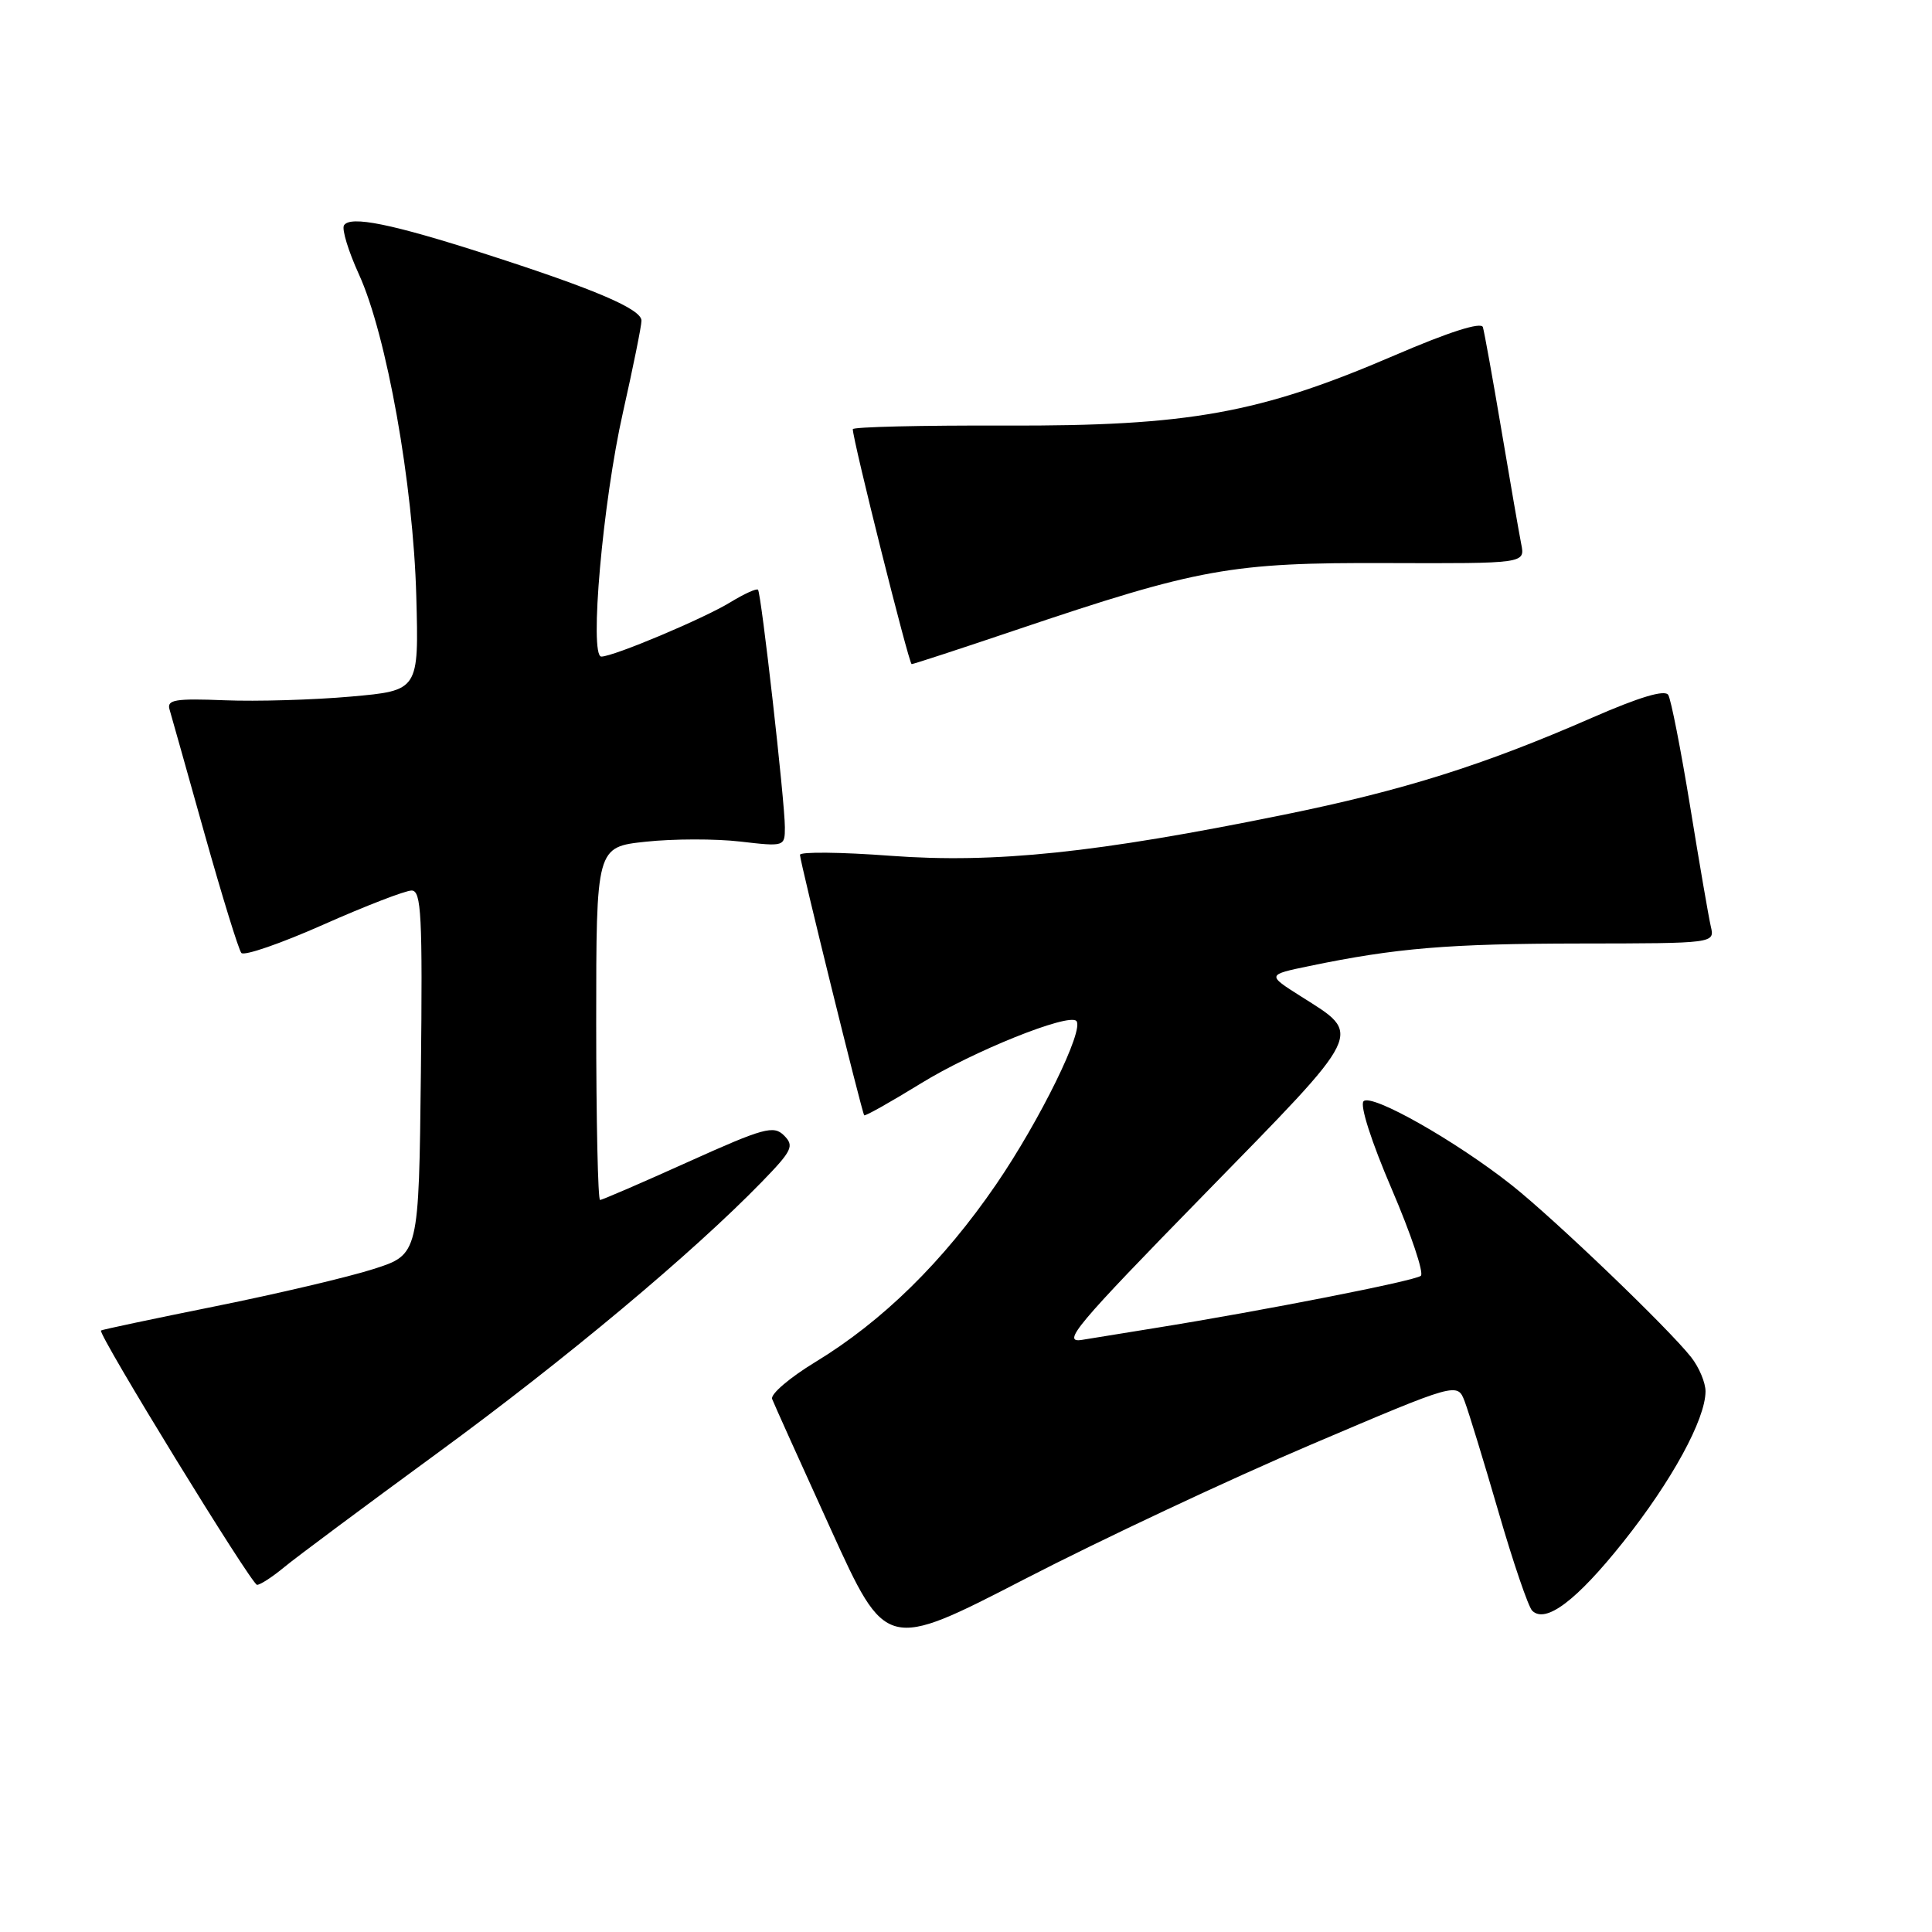 <?xml version="1.0" encoding="UTF-8" standalone="no"?>
<!DOCTYPE svg PUBLIC "-//W3C//DTD SVG 1.1//EN" "http://www.w3.org/Graphics/SVG/1.1/DTD/svg11.dtd" >
<svg xmlns="http://www.w3.org/2000/svg" xmlns:xlink="http://www.w3.org/1999/xlink" version="1.1" viewBox="0 0 256 256">
 <g >
 <path fill="currentColor"
d=" M 173.67 191.44 C 193.11 183.16 193.11 183.16 194.08 185.70 C 194.61 187.10 196.63 193.70 198.57 200.37 C 200.50 207.03 202.51 212.91 203.02 213.42 C 204.79 215.19 208.90 212.10 215.11 204.29 C 221.51 196.25 225.97 188.08 225.99 184.38 C 226.00 183.22 225.14 181.18 224.09 179.84 C 221.09 176.02 206.03 161.58 200.35 157.07 C 192.97 151.22 181.75 144.85 180.68 145.92 C 180.16 146.44 181.71 151.27 184.42 157.58 C 186.96 163.51 188.70 168.67 188.27 169.05 C 187.54 169.71 167.33 173.68 153.00 175.98 C 149.43 176.56 145.09 177.26 143.37 177.54 C 140.61 177.99 142.55 175.67 159.53 158.30 C 181.04 136.29 180.59 137.23 172.37 132.02 C 167.87 129.17 167.87 129.17 173.51 128.00 C 184.99 125.62 191.92 125.04 209.36 125.02 C 227.22 125.00 227.22 125.00 226.69 122.75 C 226.40 121.51 225.17 114.35 223.95 106.84 C 222.72 99.32 221.42 92.68 221.05 92.08 C 220.60 91.35 217.21 92.37 210.94 95.11 C 196.52 101.41 185.98 104.73 170.05 107.97 C 145.26 113.02 131.83 114.42 118.04 113.40 C 111.42 112.90 106.00 112.85 106.00 113.27 C 106.00 114.15 114.19 147.35 114.51 147.78 C 114.63 147.93 118.00 146.03 122.02 143.56 C 128.92 139.30 141.56 134.22 142.62 135.28 C 143.72 136.39 137.79 148.47 132.00 156.93 C 124.98 167.18 116.94 175.07 108.00 180.50 C 104.63 182.55 102.07 184.74 102.31 185.37 C 102.55 186.00 106.05 193.77 110.08 202.62 C 117.40 218.72 117.40 218.72 135.81 209.22 C 145.94 203.99 162.97 195.99 173.67 191.44 Z  M 37.67 207.65 C 39.23 206.36 48.38 199.55 58.00 192.51 C 74.95 180.11 91.78 166.04 100.96 156.59 C 104.97 152.46 105.27 151.84 103.89 150.46 C 102.51 149.08 101.23 149.43 91.18 153.96 C 85.04 156.73 79.79 159.00 79.51 159.00 C 79.23 159.00 79.00 148.48 79.00 135.62 C 79.00 112.23 79.00 112.23 85.58 111.53 C 89.20 111.14 94.83 111.13 98.08 111.51 C 103.96 112.19 104.00 112.18 104.00 109.61 C 104.00 106.25 100.87 78.61 100.44 78.14 C 100.25 77.94 98.62 78.68 96.80 79.79 C 93.26 81.96 81.29 87.00 79.68 87.00 C 78.06 87.00 79.87 66.47 82.55 54.62 C 83.90 48.63 85.00 43.17 85.00 42.49 C 85.00 40.96 78.88 38.34 64.50 33.71 C 51.93 29.66 46.40 28.54 45.58 29.86 C 45.27 30.37 46.16 33.28 47.55 36.33 C 51.23 44.37 54.76 64.17 55.16 79.00 C 55.50 91.50 55.50 91.50 46.50 92.30 C 41.55 92.74 34.02 92.96 29.76 92.79 C 23.24 92.53 22.09 92.72 22.46 93.99 C 22.70 94.82 24.80 102.25 27.11 110.50 C 29.43 118.75 31.62 125.85 31.98 126.27 C 32.35 126.70 37.23 125.01 42.84 122.52 C 48.45 120.03 53.71 118.00 54.54 118.00 C 55.83 118.00 56.00 121.25 55.77 142.11 C 55.50 166.23 55.50 166.23 49.50 168.15 C 46.20 169.21 36.77 171.43 28.53 173.09 C 20.30 174.75 13.48 176.19 13.38 176.30 C 12.94 176.76 33.34 210.00 34.06 210.00 C 34.49 210.00 36.12 208.94 37.67 207.65 Z  M 134.61 83.48 C 158.85 75.30 163.11 74.53 183.79 74.61 C 202.09 74.67 202.09 74.67 201.57 72.09 C 201.29 70.66 200.11 63.88 198.95 57.00 C 197.79 50.12 196.68 43.98 196.49 43.35 C 196.27 42.62 192.00 43.98 184.78 47.09 C 166.91 54.78 157.55 56.47 133.25 56.39 C 122.11 56.35 113.00 56.57 113.00 56.87 C 113.00 58.32 120.44 88.00 120.80 88.00 C 121.03 88.00 127.24 85.97 134.61 83.48 Z "/>
</g>
</svg>